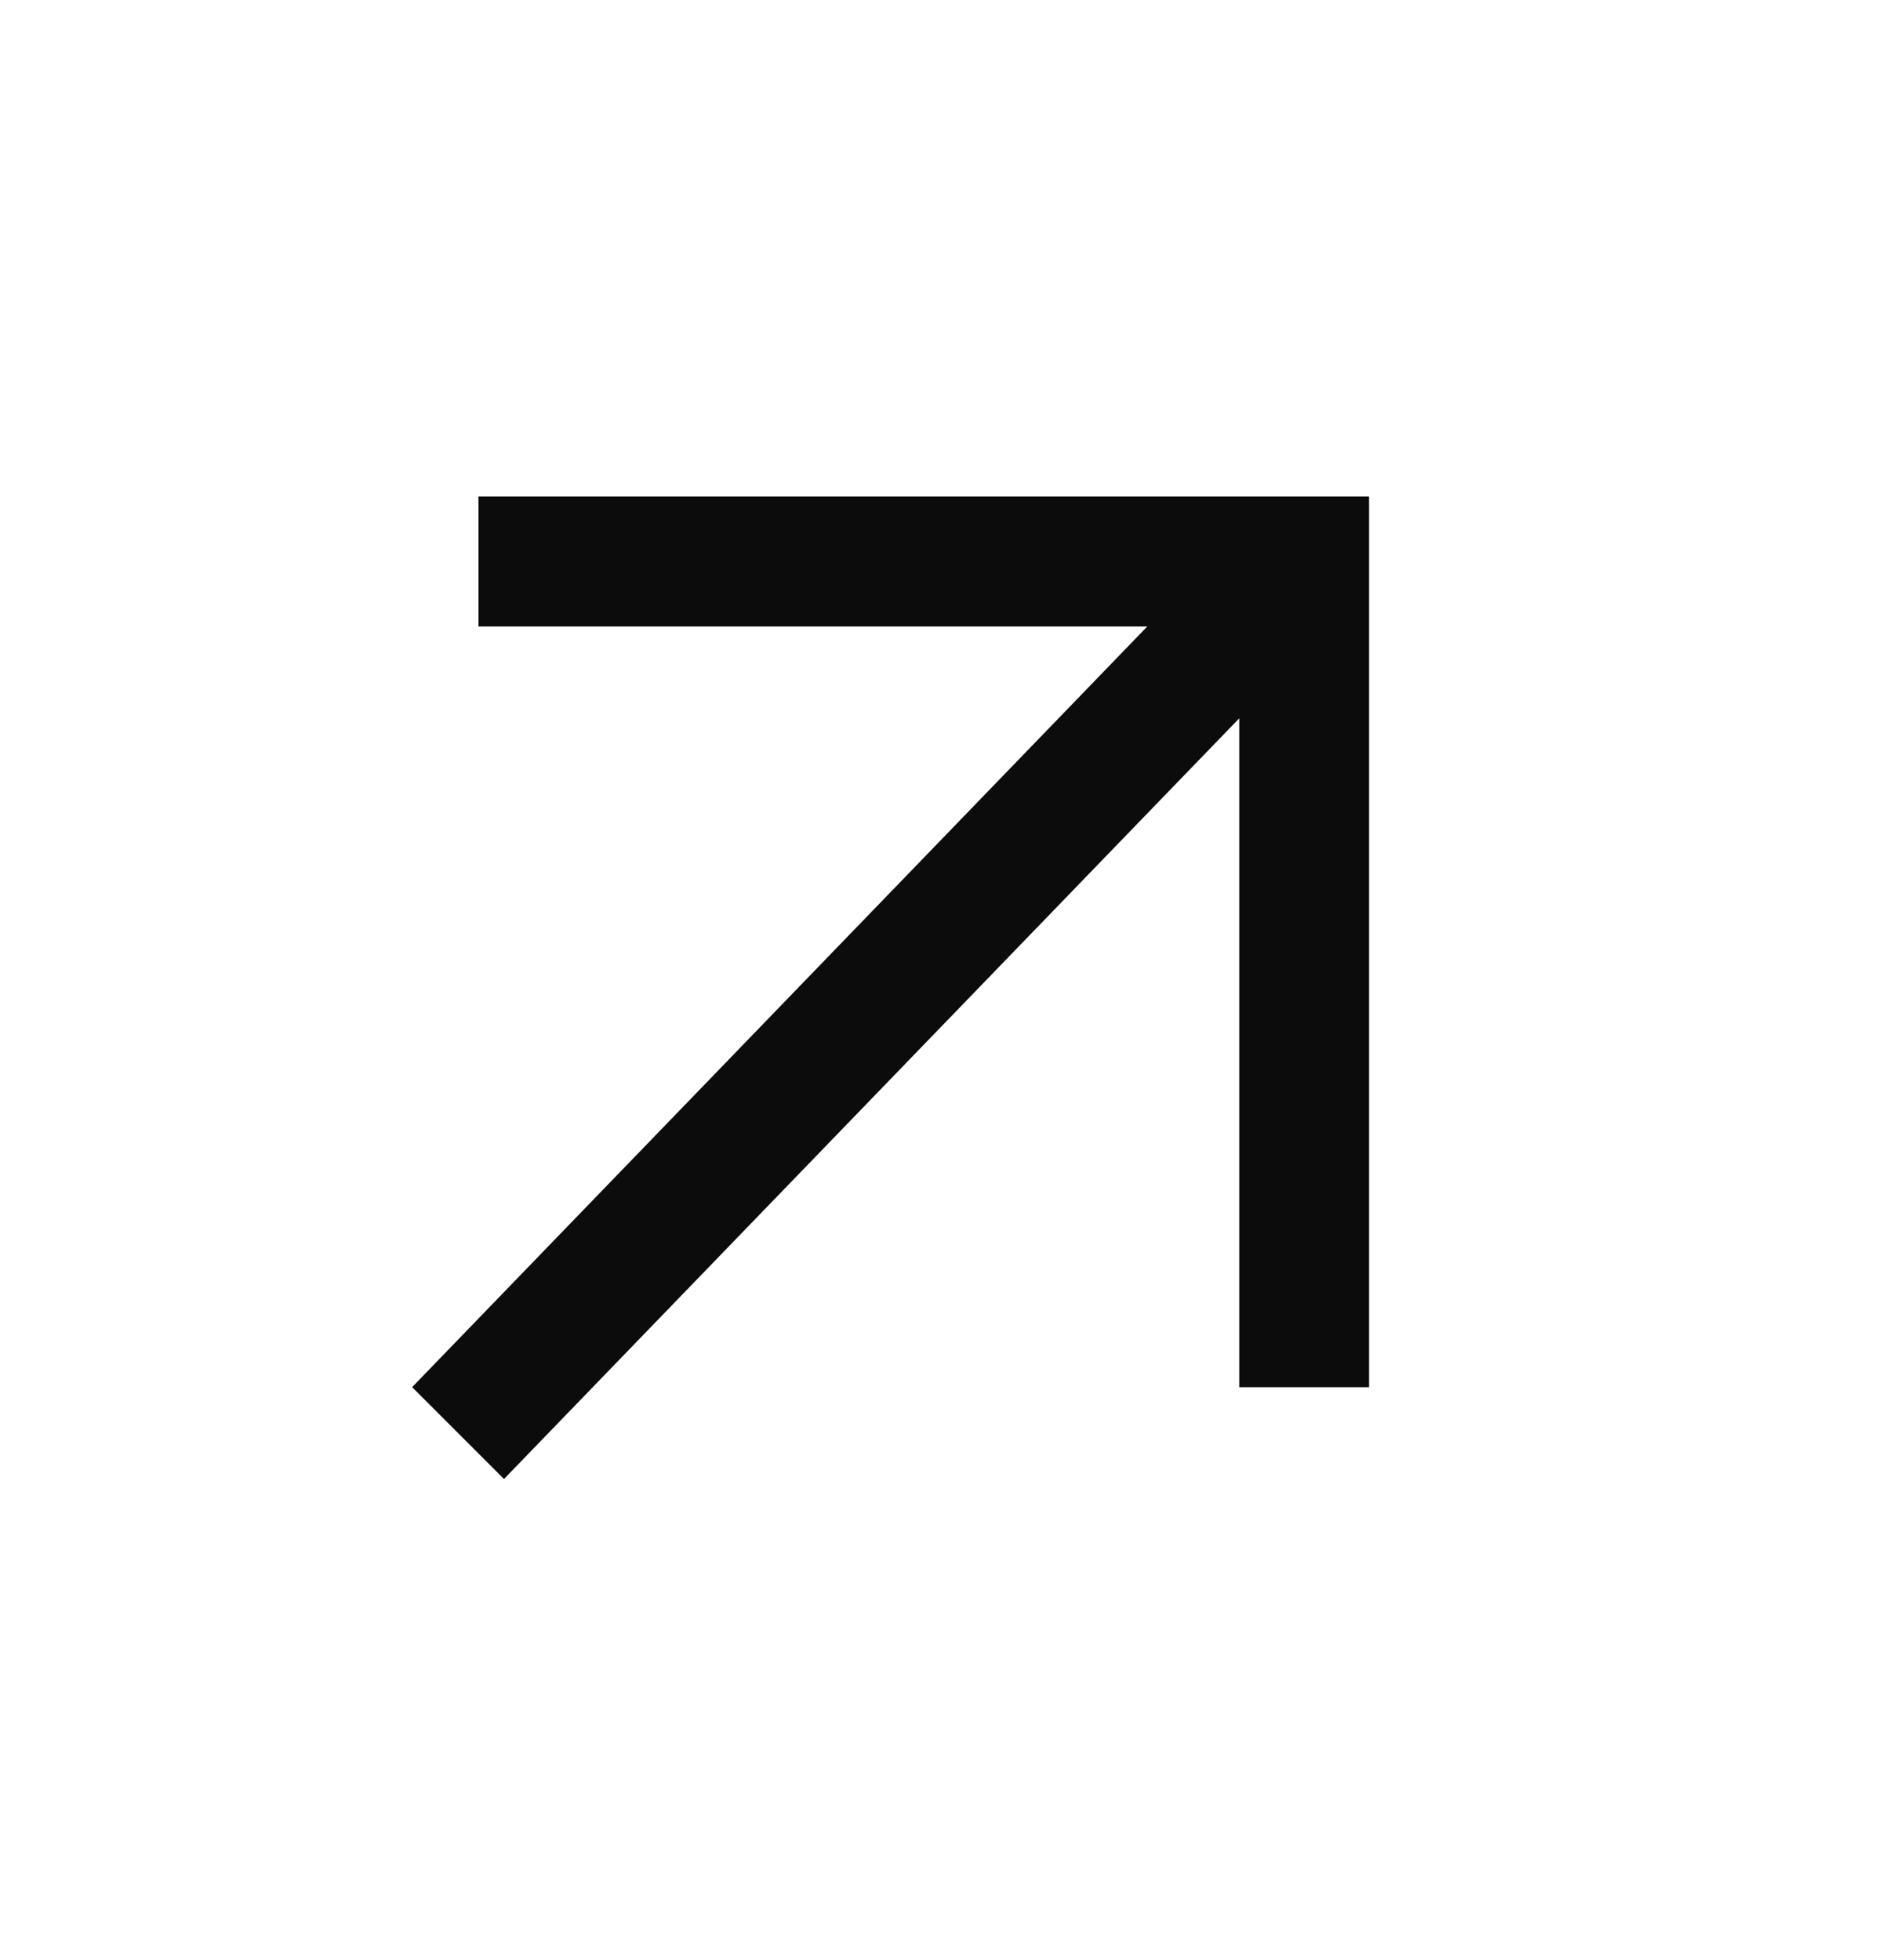 <svg width="23" height="24" viewBox="0 0 23 24" fill="none" xmlns="http://www.w3.org/2000/svg">
<g clip-path="url(#clip0_64_1203)">
<path d="M5.86 6.081L5.86 7.672L14.051 7.672L5.047 16.988L6.172 18.113L15.177 8.797V16.988H16.767L16.767 6.081L5.86 6.081Z" fill="#0C0C0C"/>
</g>
<defs>
<clipPath id="clip0_64_1203">
<rect width="16" height="16" fill="white" transform="translate(0 11.94) rotate(-45)"/>
</clipPath>
</defs>
</svg>
